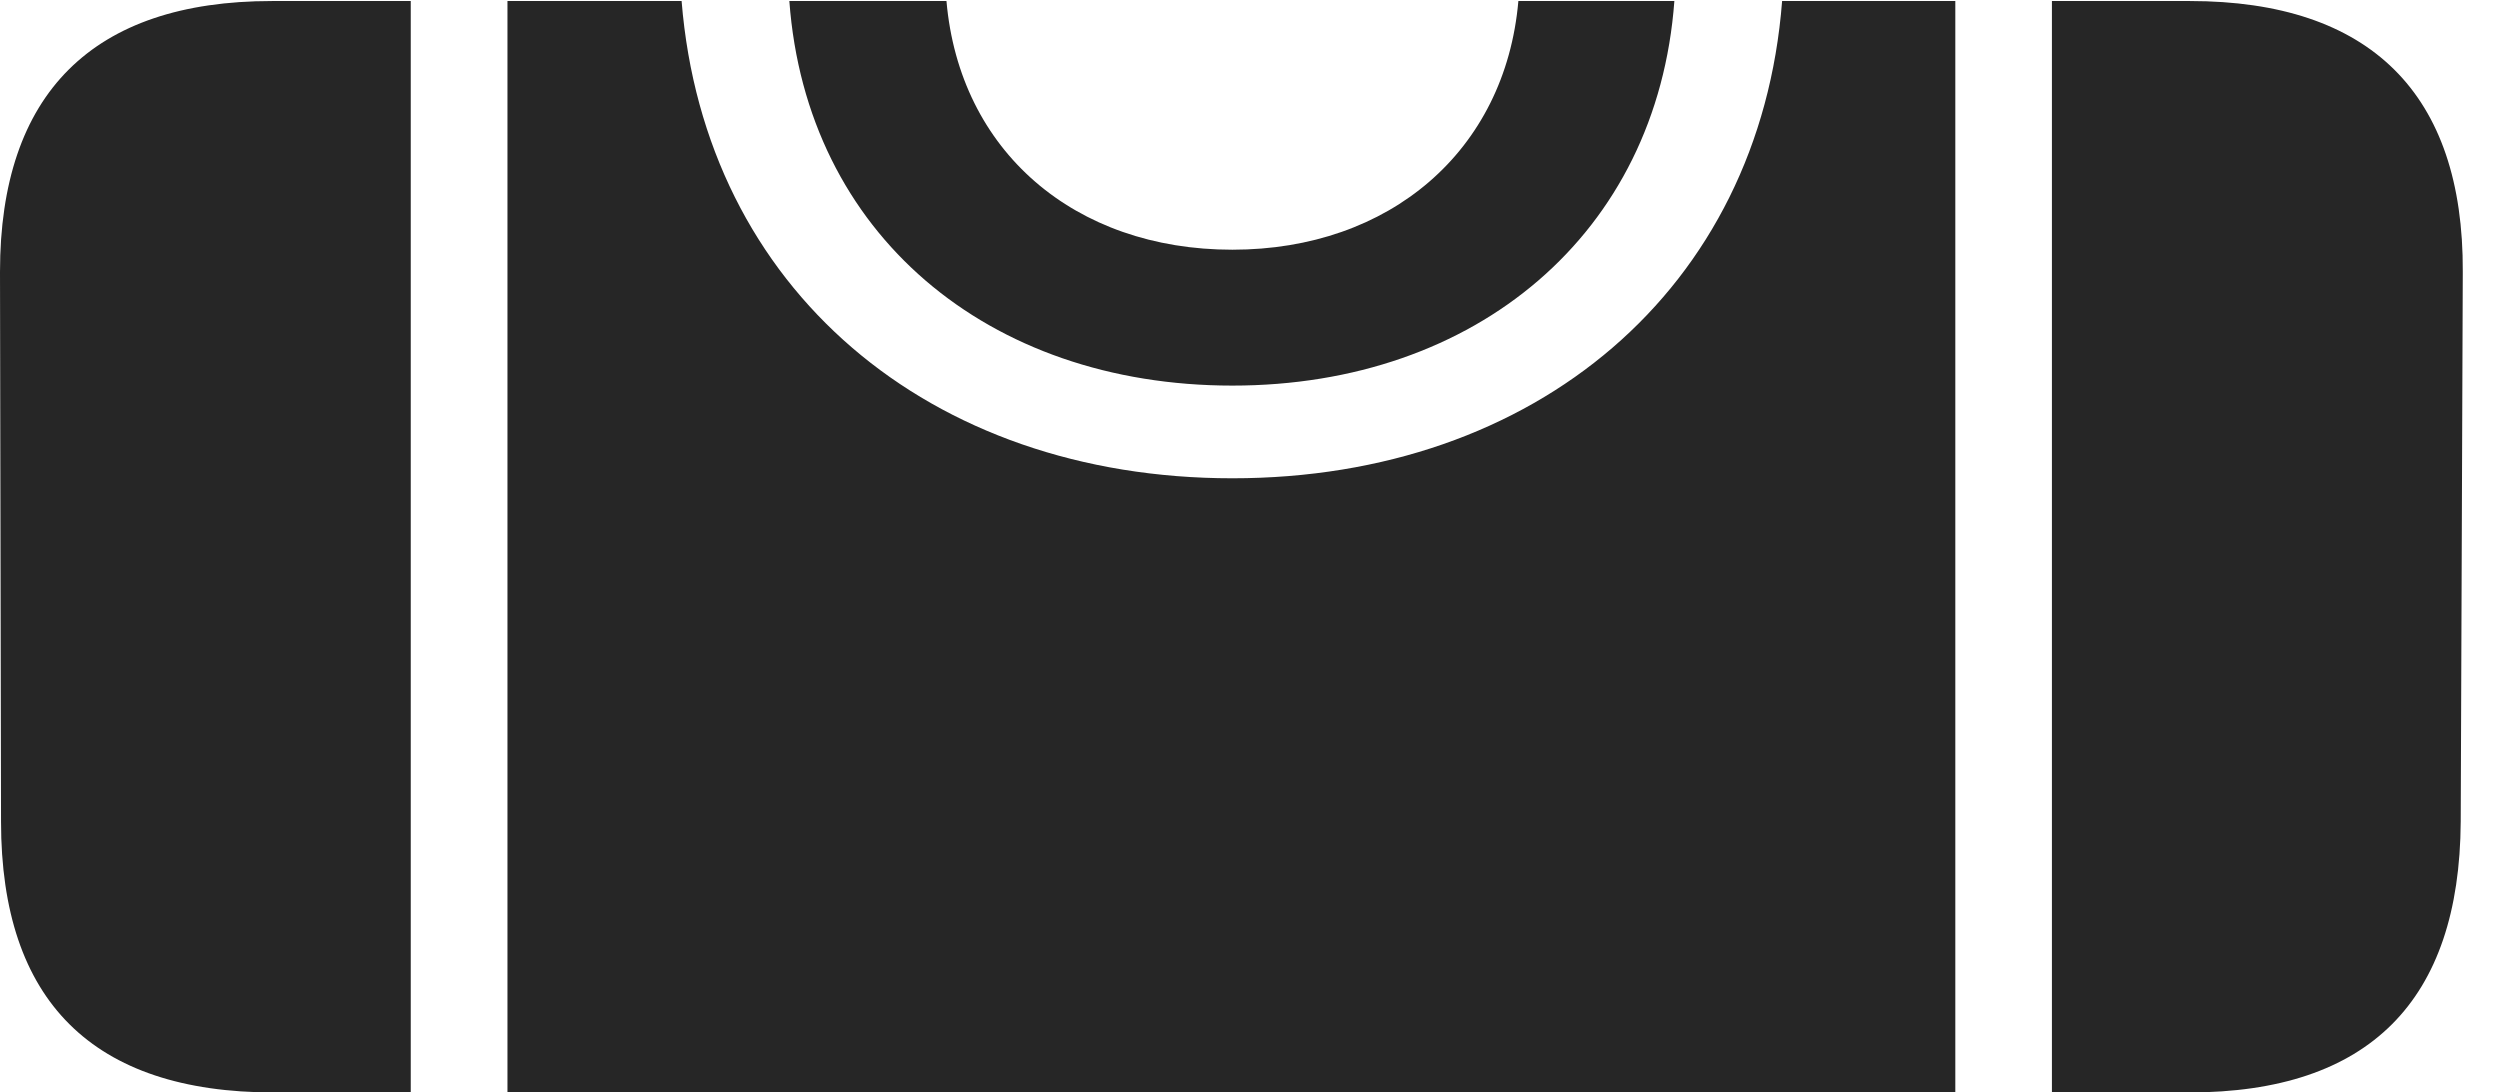 <?xml version="1.0" encoding="UTF-8"?>
<!--Generator: Apple Native CoreSVG 232.5-->
<!DOCTYPE svg
PUBLIC "-//W3C//DTD SVG 1.1//EN"
       "http://www.w3.org/Graphics/SVG/1.1/DTD/svg11.dtd">
<svg version="1.1" xmlns="http://www.w3.org/2000/svg" xmlns:xlink="http://www.w3.org/1999/xlink" width="24.248" height="10.596">
 <g>
  <rect height="10.596" opacity="0" width="24.248" x="0" y="0"/>
  <path d="M2.656 10.596L3.984 10.596L3.984 0.01L2.637 0.01C0.898 0.01 0 0.908 0 2.637L0.01 7.969C0.01 9.707 0.898 10.596 2.656 10.596ZM4.922 10.596L18.965 10.596L18.965 0.01L17.285 0.01C17.07 2.803 14.893 4.639 11.953 4.639C9.014 4.639 6.836 2.803 6.611 0.01L4.922 0.01ZM19.902 10.596L21.23 10.596C22.979 10.596 23.857 9.707 23.867 7.969L23.887 2.637C23.896 0.908 22.988 0.01 21.24 0.01L19.902 0.01ZM11.953 3.74C14.316 3.74 16.074 2.266 16.24 0.01L14.727 0.01C14.6 1.465 13.477 2.422 11.953 2.422C10.42 2.422 9.307 1.465 9.18 0.01L7.656 0.01C7.822 2.266 9.58 3.74 11.953 3.74Z" fill="#000000" fill-opacity="0.85"/>
 </g>
</svg>
